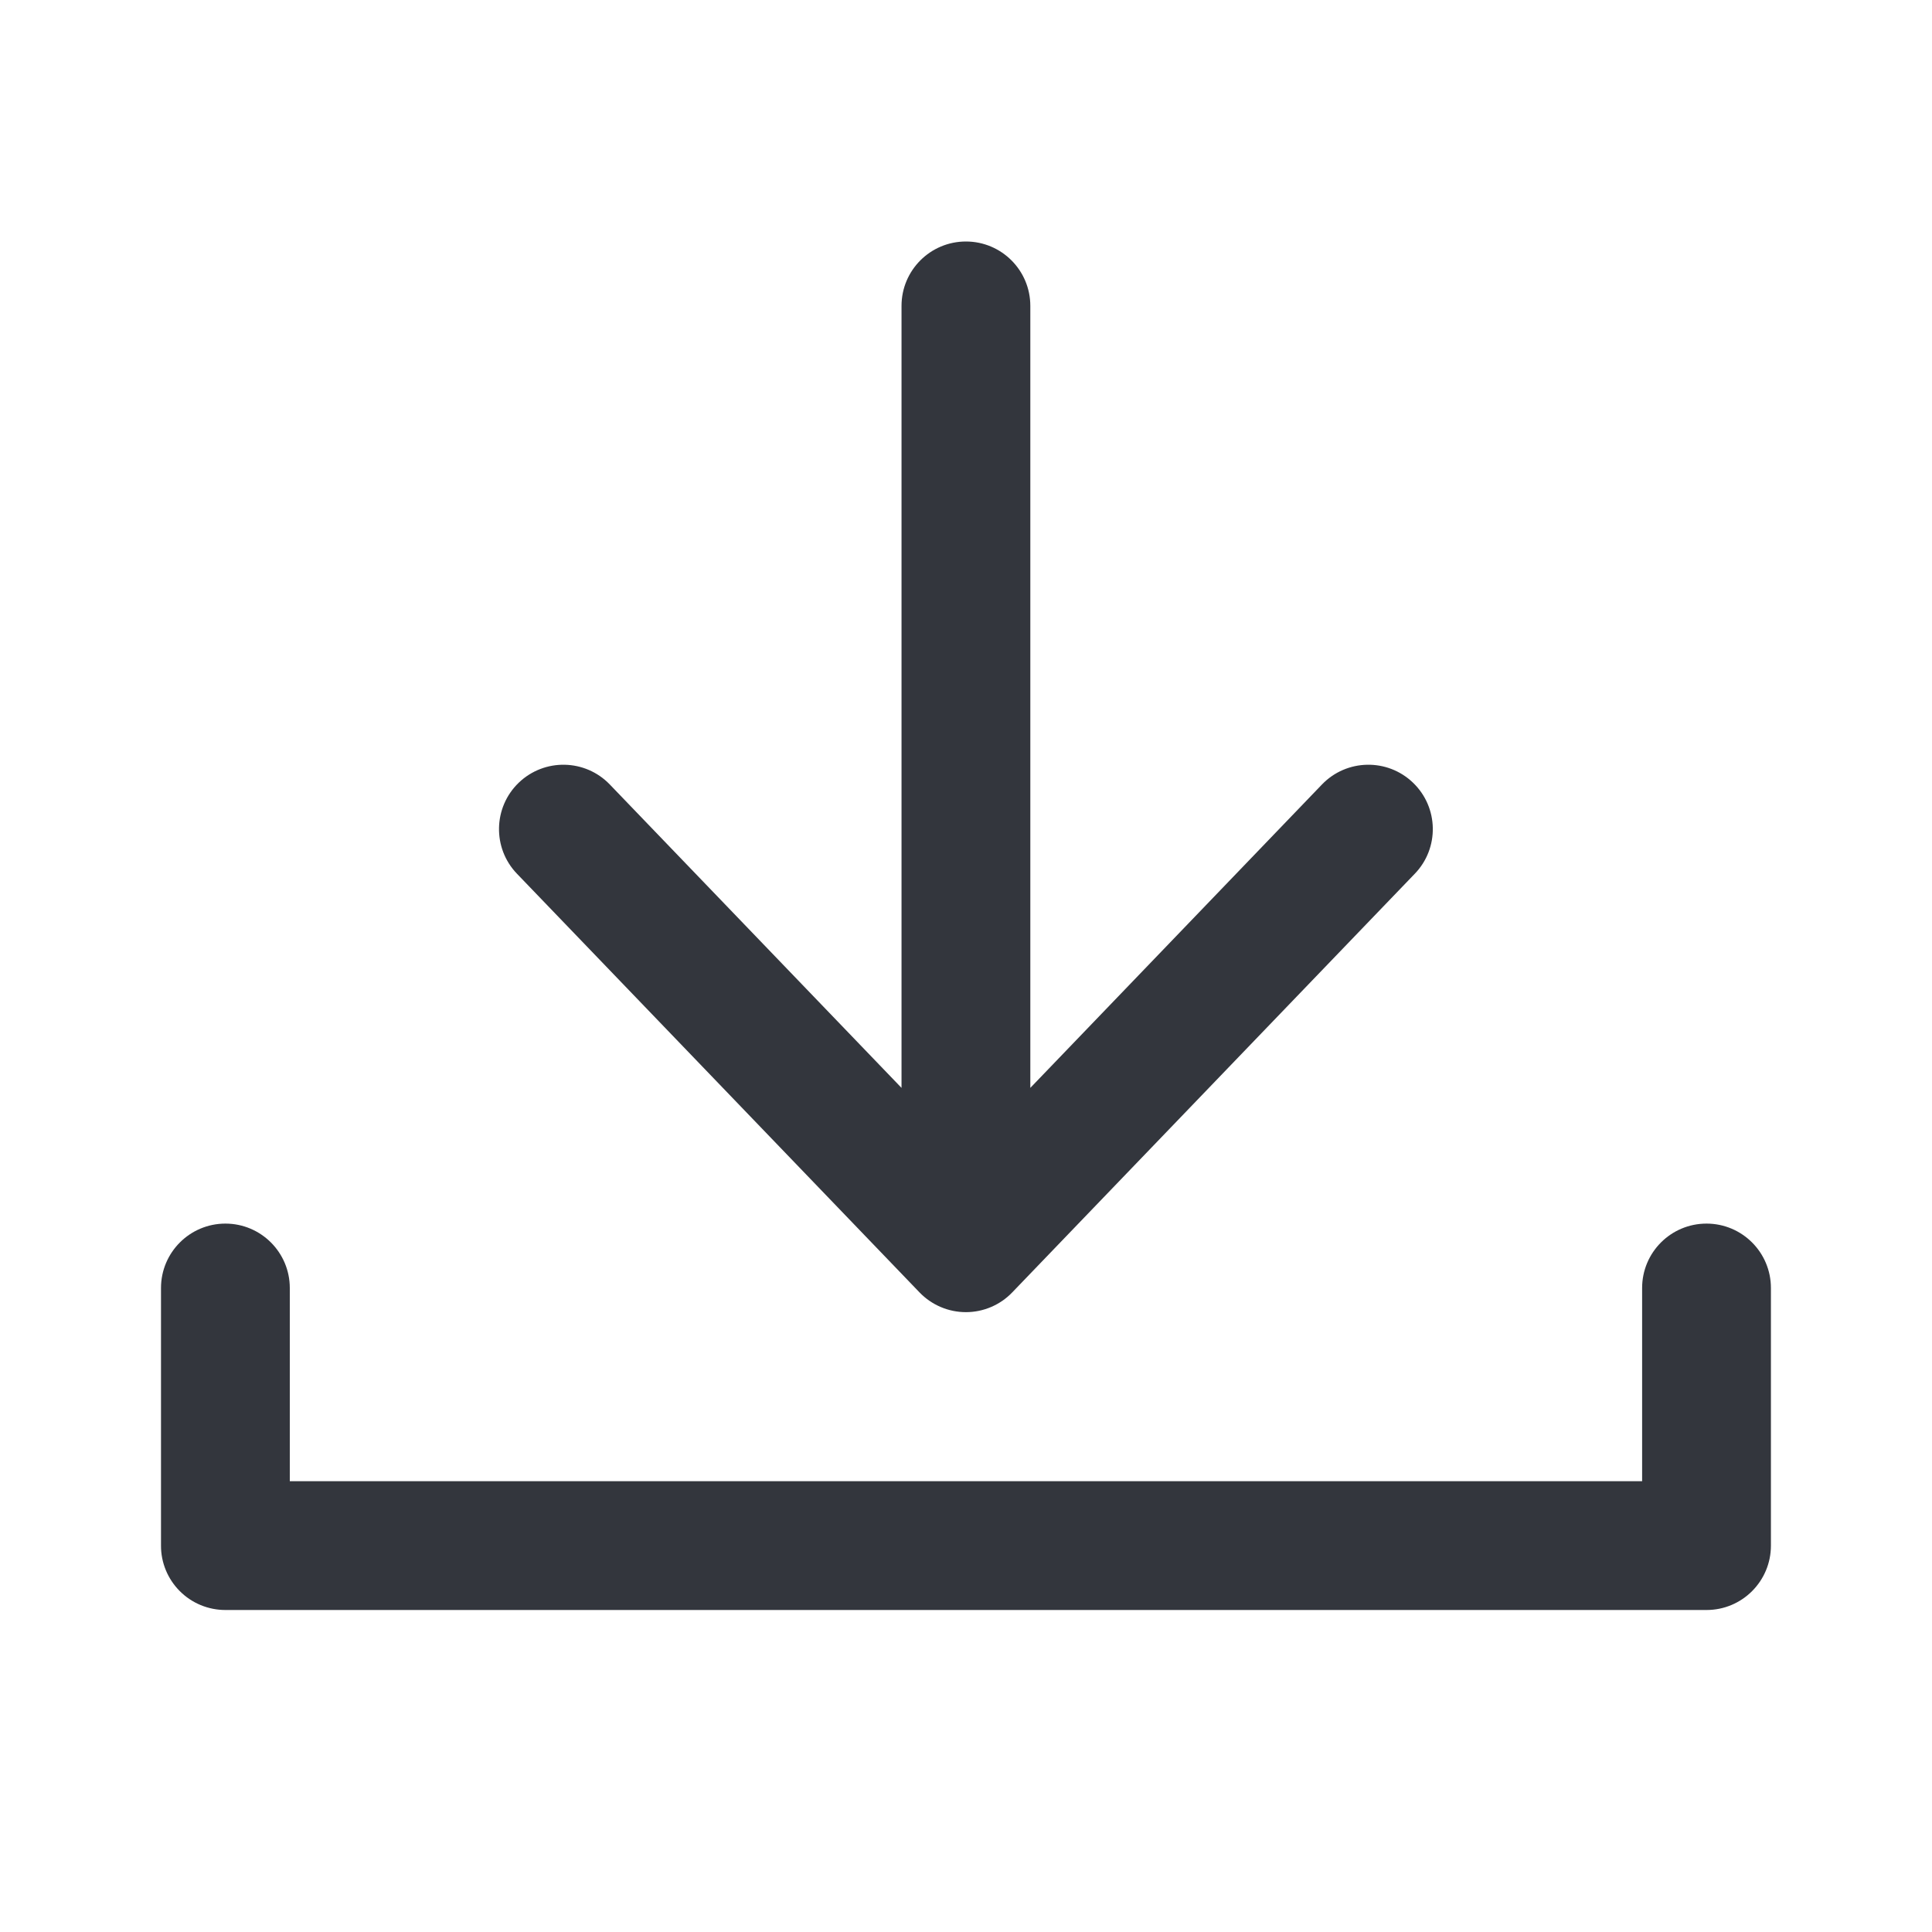 <svg width="24" height="24" viewBox="0 0 24 24" fill="none" xmlns="http://www.w3.org/2000/svg">
<path fill-rule="evenodd" clip-rule="evenodd" d="M12.575 16.054C12.425 16.211 12.216 16.3 11.999 16.3C11.781 16.3 11.573 16.211 11.422 16.054L6.422 10.854C6.116 10.536 6.126 10.029 6.444 9.723C6.763 9.417 7.269 9.427 7.575 9.745L11.199 13.514V3.8C11.199 3.358 11.557 3 11.999 3C12.441 3 12.799 3.358 12.799 3.8V13.514L16.422 9.745C16.728 9.427 17.235 9.417 17.553 9.723C17.872 10.029 17.882 10.536 17.575 10.854L12.575 16.054ZM3.6 16C3.6 15.559 3.242 15.2 2.8 15.2C2.359 15.2 2 15.558 2 16L2 19.2C1.999 19.412 2.084 19.616 2.234 19.766C2.384 19.916 2.587 20 2.8 20H21.199C21.641 20 21.999 19.642 21.999 19.2V16C21.999 15.558 21.641 15.2 21.199 15.2C20.757 15.2 20.399 15.558 20.399 16V18.4H3.6L3.6 16Z" fill="#33363D"/>
</svg>
